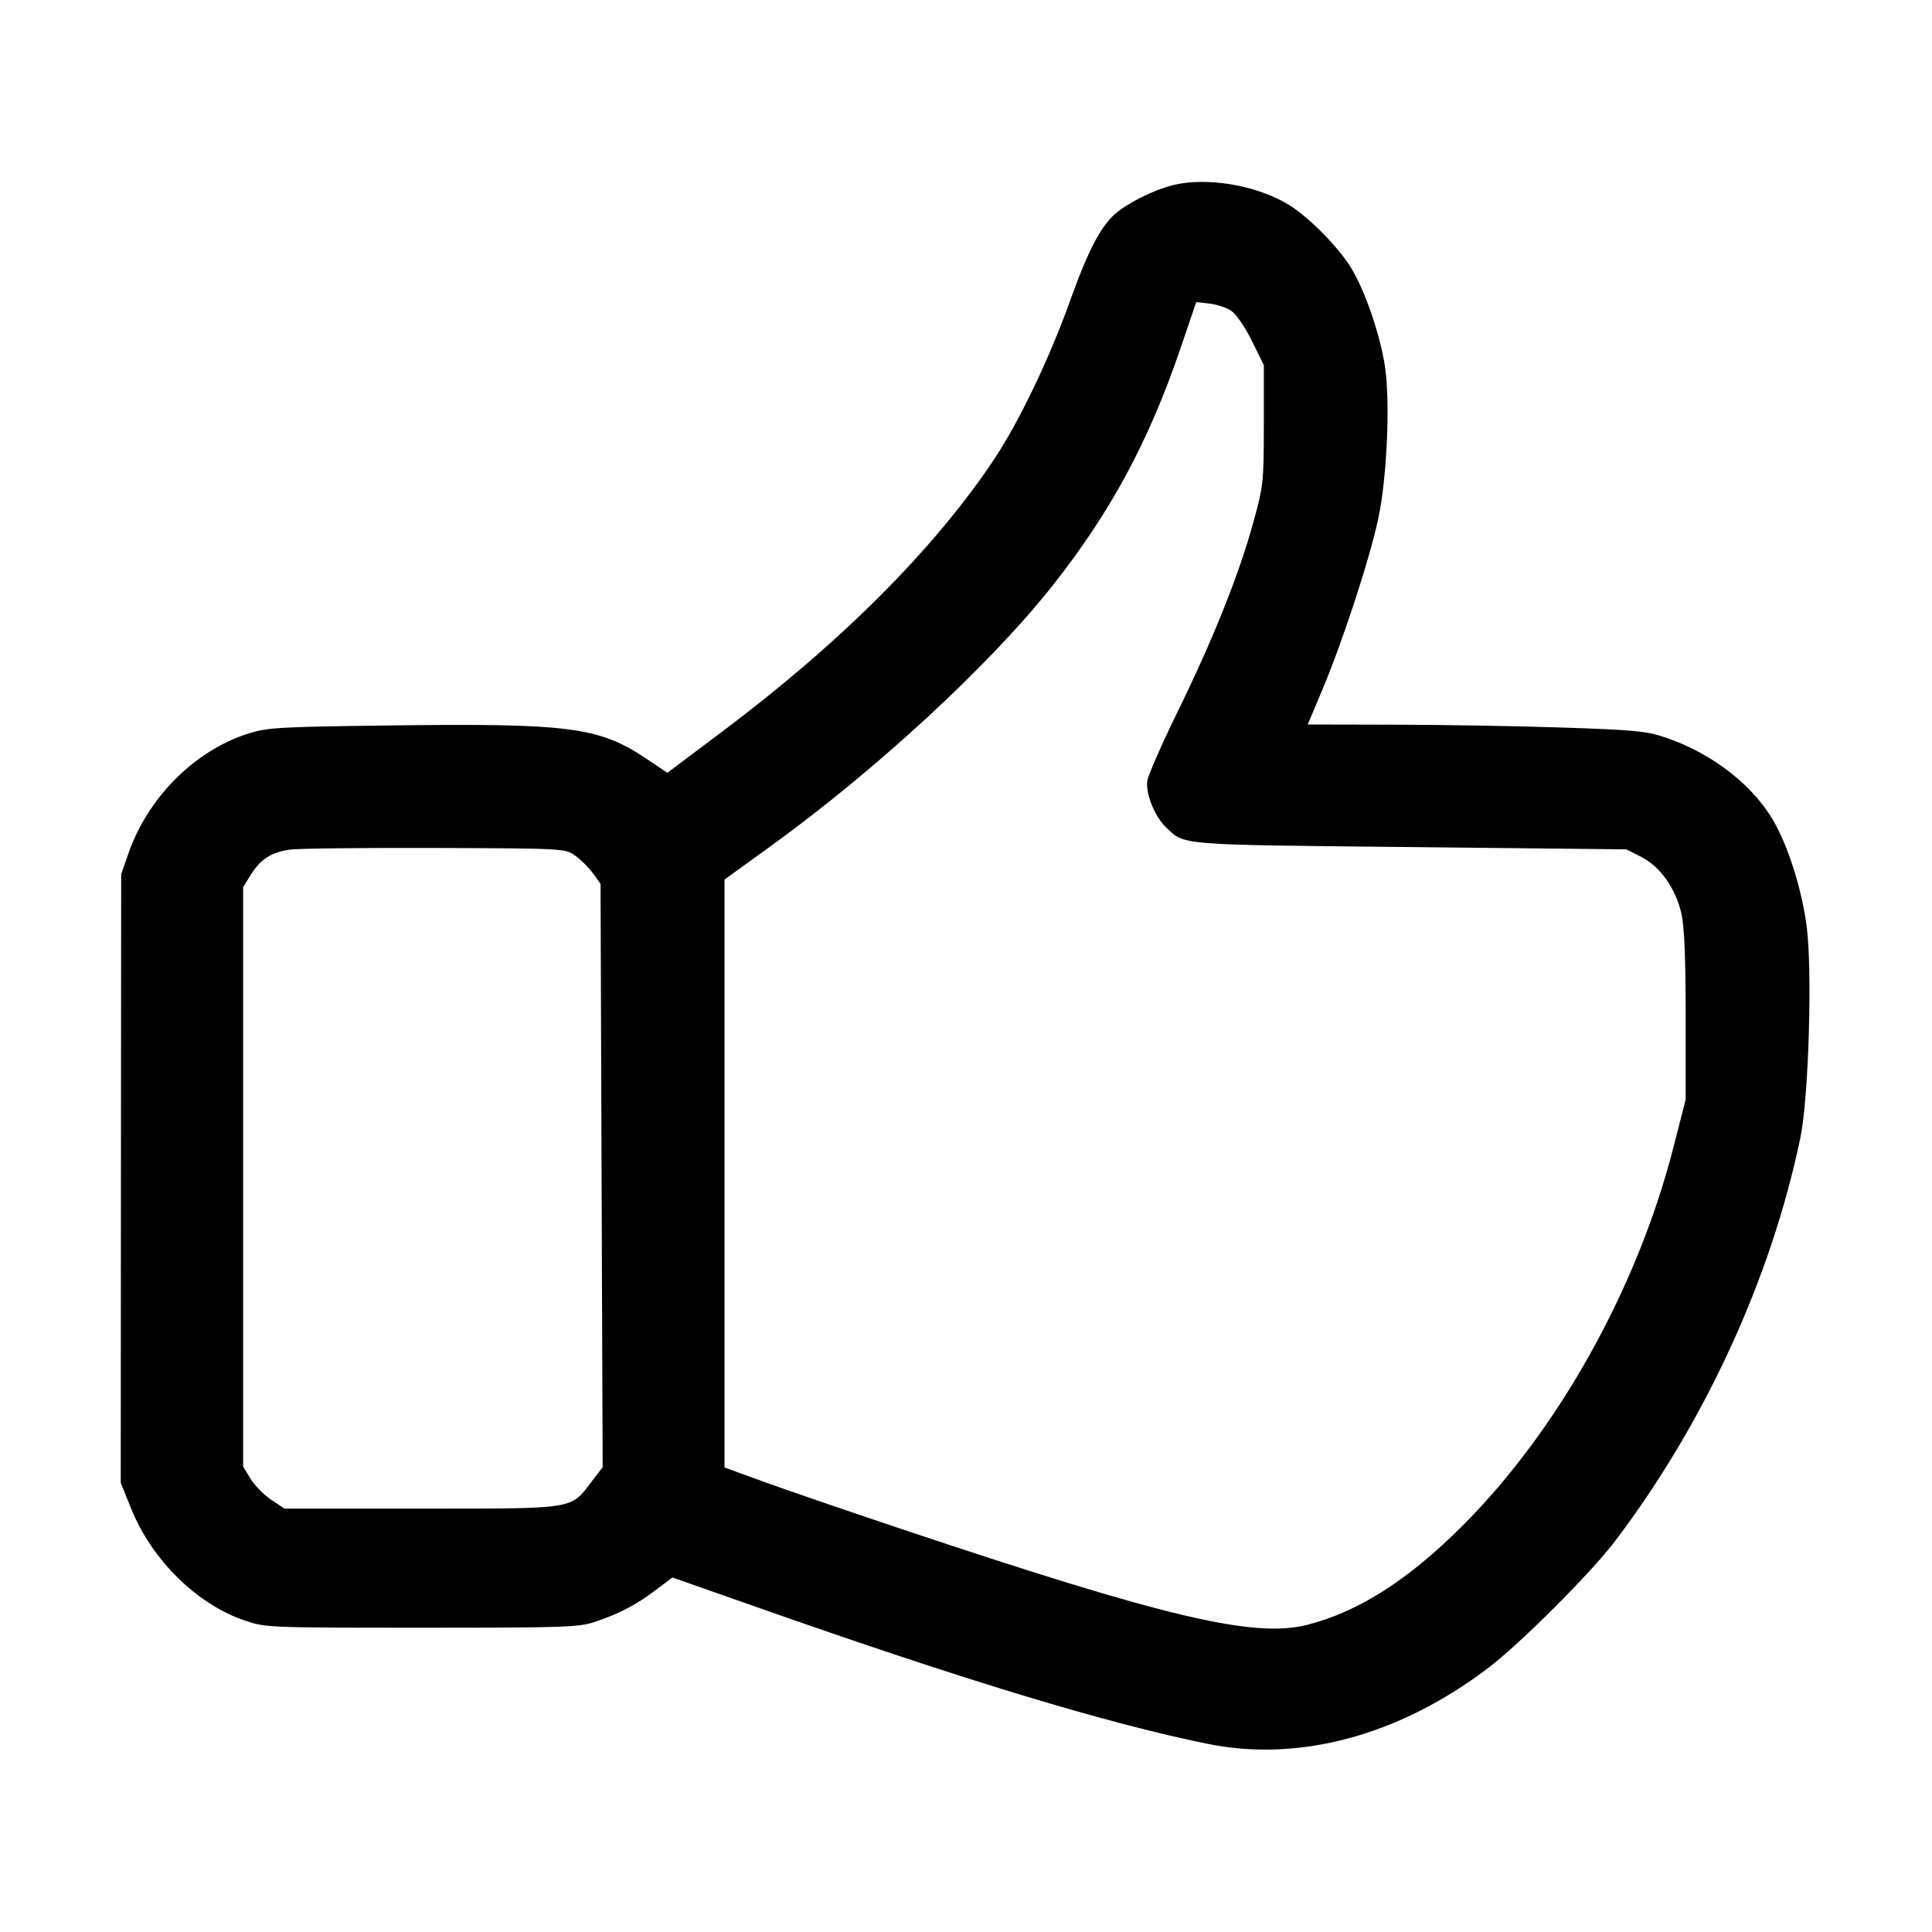 <svg id="icon" height="32" viewBox="0 0 32 32" width="32" xmlns="http://www.w3.org/2000/svg"><path d="M19.532 3.044 C 19.234 3.096,18.802 3.290,18.527 3.496 C 18.257 3.699,18.038 4.104,17.728 4.970 C 17.383 5.938,16.874 6.998,16.453 7.627 C 15.462 9.106,13.924 10.644,11.967 12.114 L 11.054 12.800 10.704 12.565 C 9.921 12.040,9.426 11.977,6.427 12.016 C 4.617 12.039,4.425 12.050,4.107 12.152 C 3.224 12.434,2.452 13.207,2.128 14.133 L 2.007 14.480 2.003 19.520 L 2.000 24.560 2.172 24.987 C 2.515 25.834,3.251 26.563,4.040 26.836 C 4.398 26.959,4.415 26.960,6.987 26.960 C 9.383 26.960,9.595 26.953,9.867 26.859 C 10.273 26.720,10.536 26.581,10.860 26.337 L 11.137 26.128 12.569 26.631 C 15.987 27.834,18.323 28.542,20.000 28.883 C 21.516 29.192,23.167 28.748,24.639 27.635 C 25.177 27.228,26.358 26.047,26.762 25.511 C 28.241 23.553,29.336 21.168,29.819 18.849 C 29.958 18.183,30.021 16.069,29.923 15.335 C 29.848 14.770,29.649 14.113,29.421 13.681 C 29.084 13.040,28.387 12.485,27.573 12.211 C 27.271 12.109,27.051 12.089,25.867 12.050 C 25.119 12.025,23.866 12.004,23.083 12.003 L 21.660 12.000 21.901 11.427 C 22.242 10.617,22.690 9.246,22.829 8.587 C 22.976 7.891,23.029 6.628,22.936 6.047 C 22.849 5.512,22.607 4.811,22.379 4.438 C 22.168 4.092,21.681 3.599,21.351 3.395 C 20.859 3.091,20.099 2.944,19.532 3.044 M20.390 5.145 C 20.472 5.199,20.620 5.413,20.734 5.644 L 20.933 6.048 20.933 7.037 C 20.932 7.992,20.926 8.049,20.755 8.667 C 20.518 9.525,20.090 10.594,19.511 11.776 C 19.248 12.313,19.020 12.832,19.004 12.929 C 18.970 13.138,19.125 13.525,19.313 13.703 C 19.631 14.003,19.469 13.990,23.349 14.030 L 26.938 14.068 27.189 14.196 C 27.501 14.356,27.753 14.714,27.850 15.134 C 27.898 15.345,27.920 15.869,27.920 16.827 L 27.920 18.213 27.715 19.013 C 27.115 21.348,25.805 23.694,24.215 25.280 C 23.321 26.173,22.497 26.697,21.653 26.912 C 20.770 27.137,19.305 26.790,14.907 25.317 C 13.997 25.012,12.971 24.660,12.627 24.534 L 12.000 24.306 12.000 19.437 L 12.000 14.568 12.756 14.022 C 14.515 12.749,16.386 11.022,17.428 9.707 C 18.392 8.490,19.026 7.315,19.553 5.769 L 19.813 5.004 20.030 5.028 C 20.149 5.041,20.312 5.094,20.390 5.145 M9.531 14.175 C 9.625 14.243,9.757 14.375,9.825 14.469 L 9.947 14.640 9.964 19.470 L 9.982 24.301 9.803 24.535 C 9.444 25.005,9.559 24.987,6.983 24.987 L 4.712 24.987 4.496 24.844 C 4.377 24.765,4.223 24.609,4.153 24.497 L 4.027 24.293 4.027 19.493 L 4.027 14.693 4.153 14.491 C 4.313 14.233,4.488 14.119,4.795 14.073 C 4.930 14.053,6.012 14.041,7.200 14.045 C 9.359 14.053,9.360 14.053,9.531 14.175 " fill="currentColor" stroke="none" fill-rule="evenodd"></path></svg>